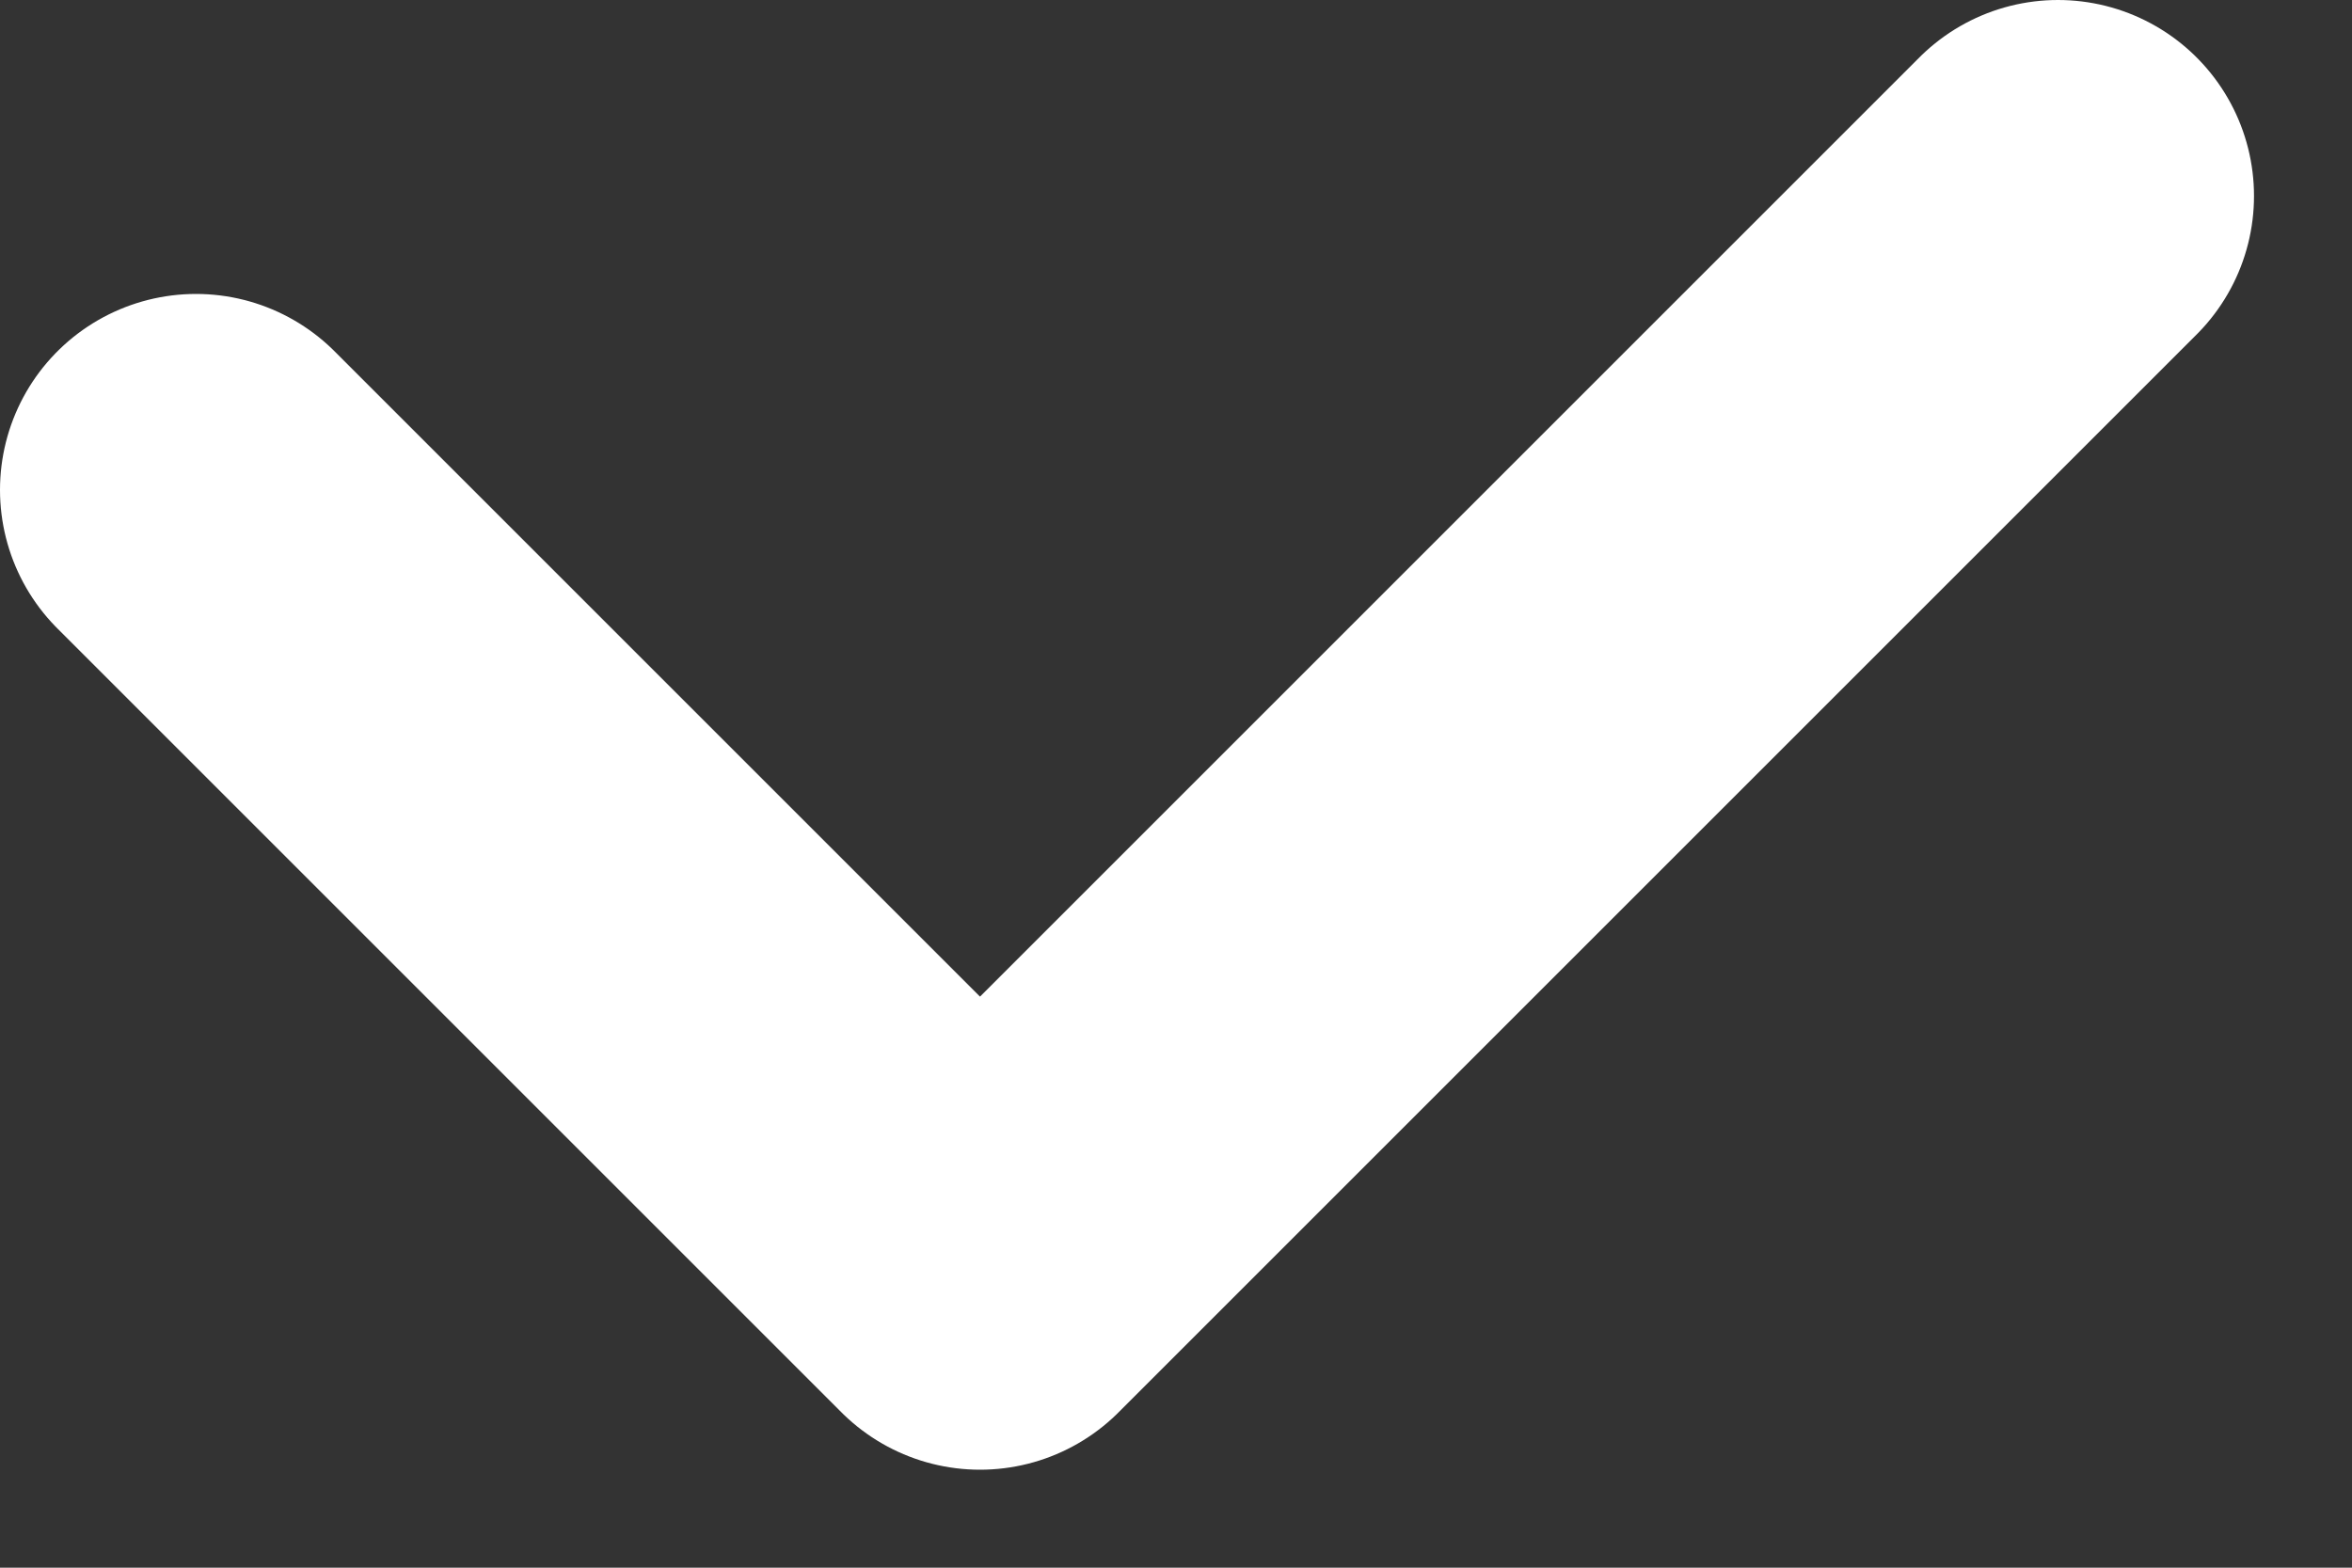 <svg width="12" height="8" viewBox="0 0 12 8" fill="none" xmlns="http://www.w3.org/2000/svg">
<rect x="0" y="0" width="12" height="8" fill="#333333" stroke="none"/>
<path d="M1 2.5L5 6.5L10.5 1" stroke="white" stroke-width="2" stroke-linecap="round" stroke-linejoin="round"/>
</svg>
